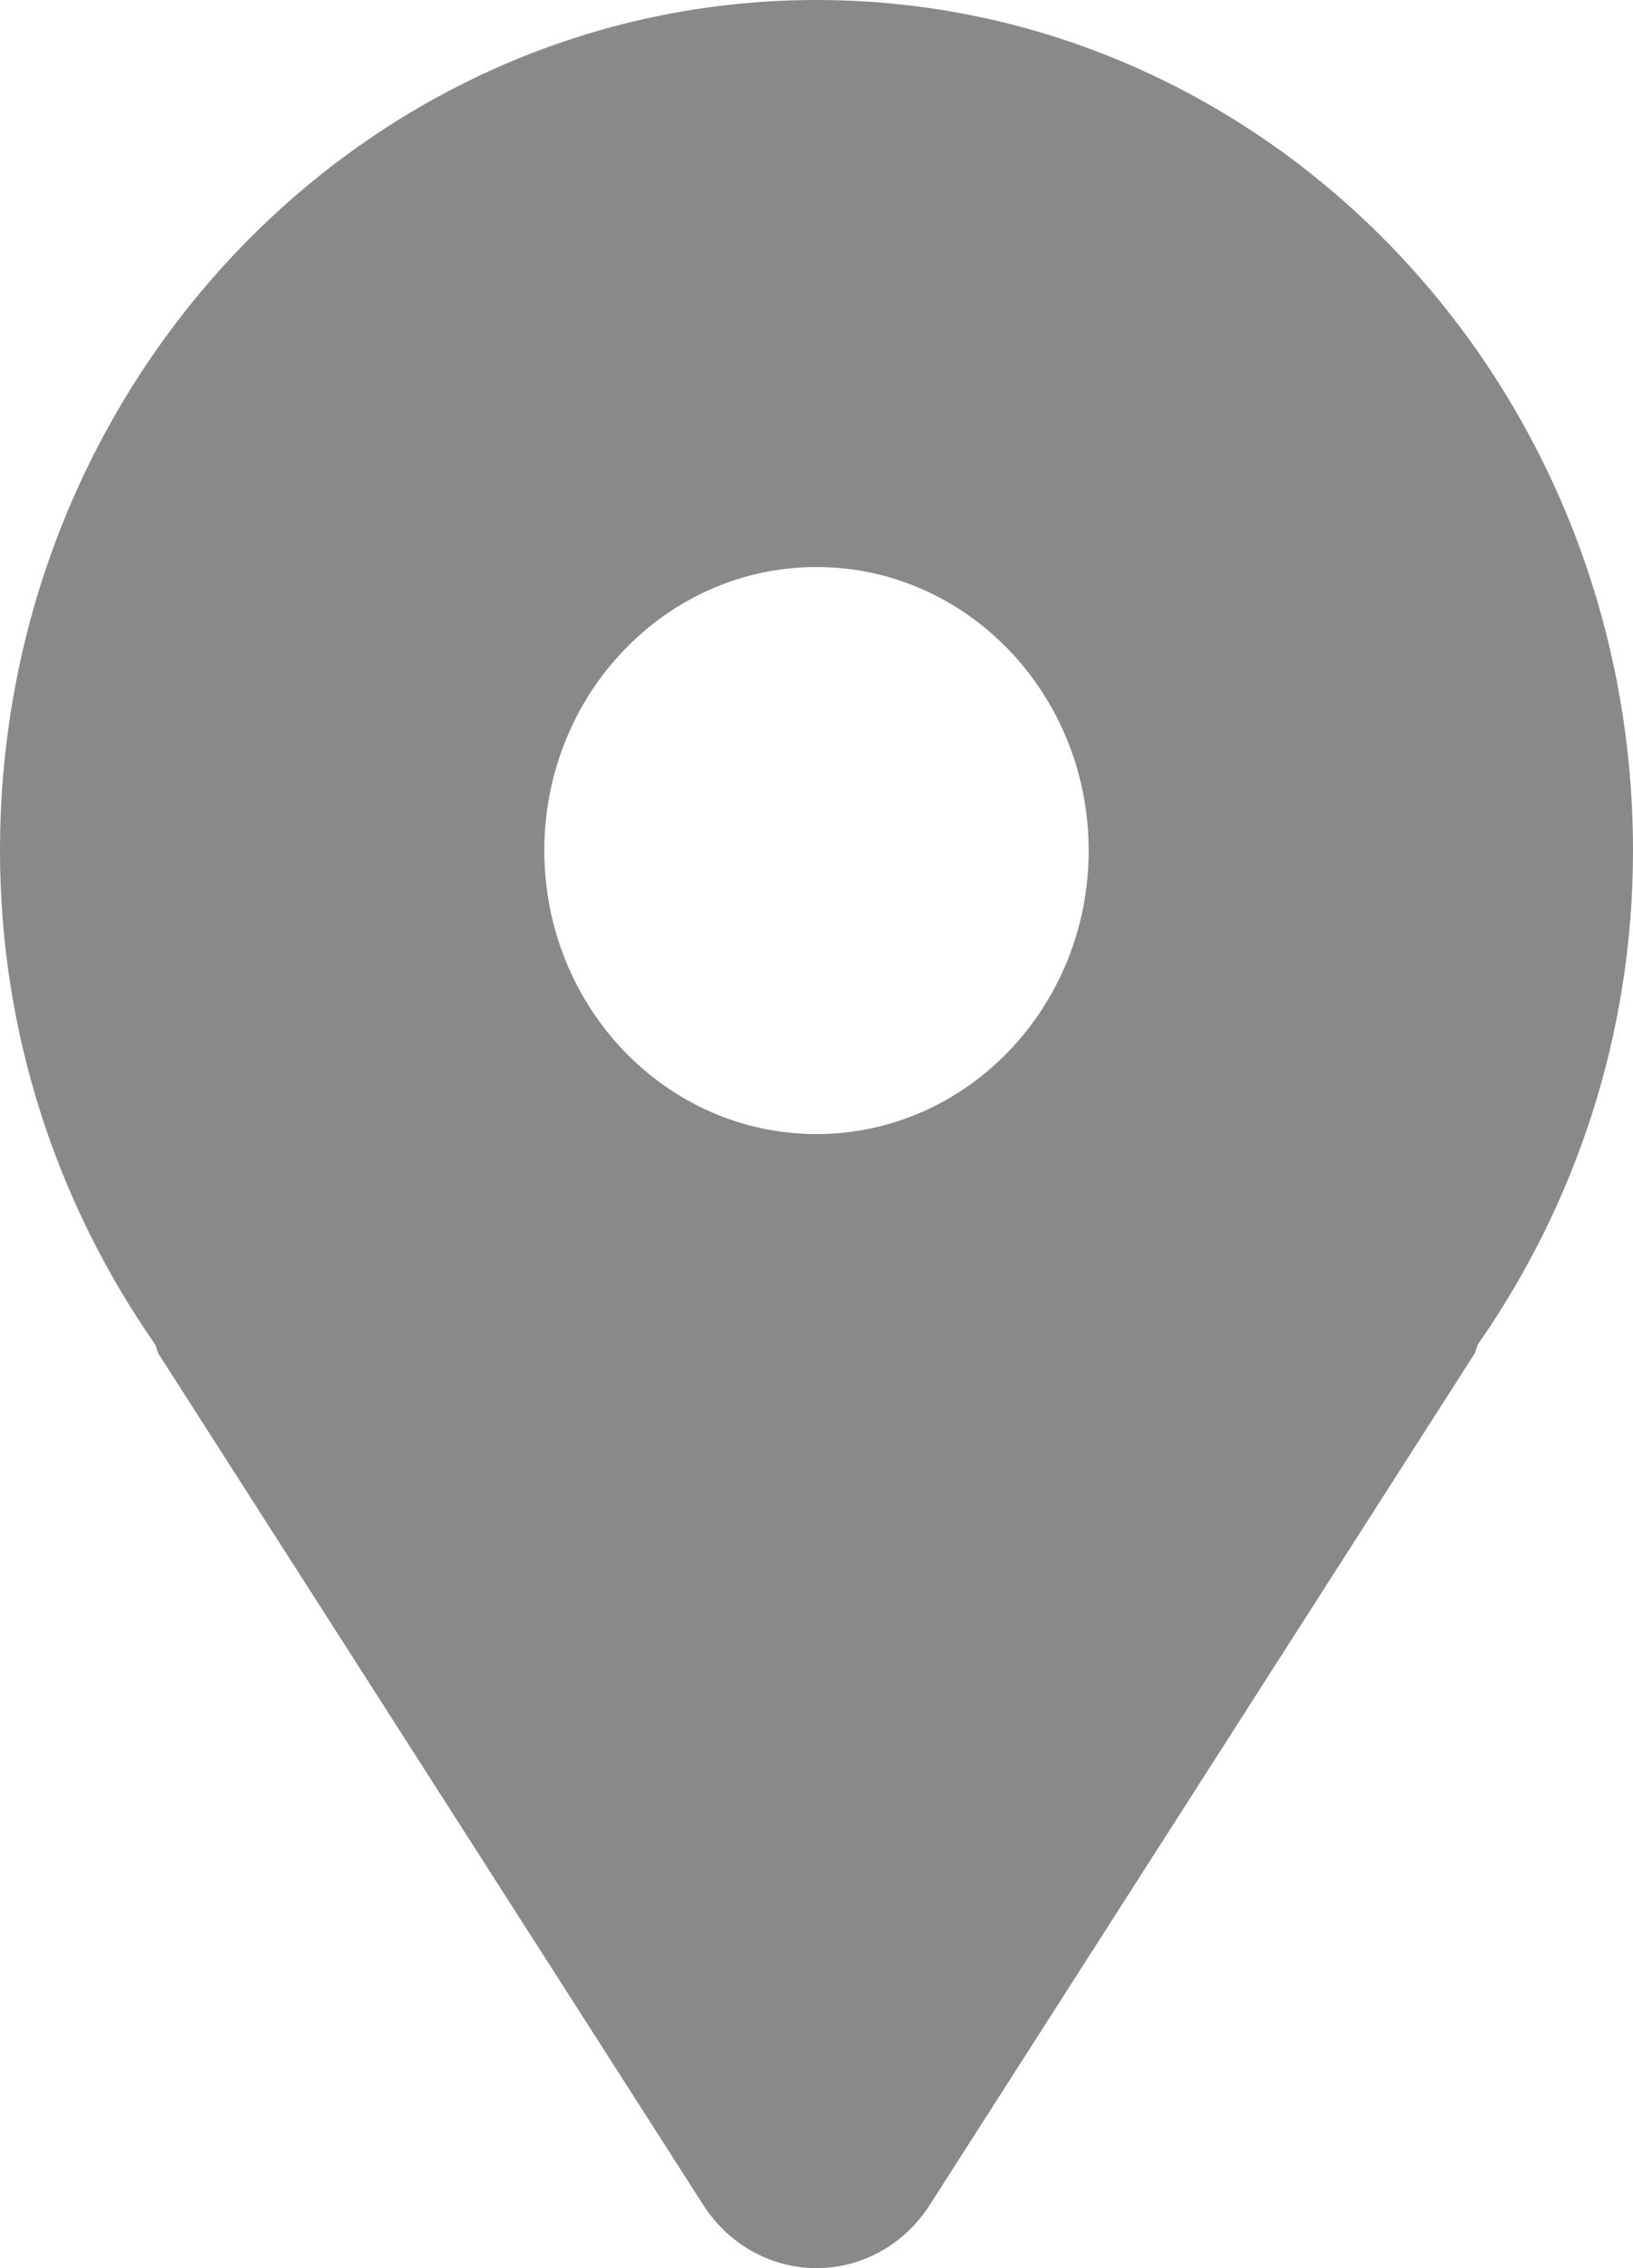 <svg width="18" height="25" viewBox="0 0 18 25" fill="none" xmlns="http://www.w3.org/2000/svg">
<path d="M9 0C4.03 0 0 4.198 0 9.375C0 11.414 0.642 13.284 1.708 14.816C1.727 14.853 1.73 14.894 1.752 14.929L7.752 24.304C8.03 24.739 8.499 25 9 25C9.501 25 9.97 24.739 10.248 24.304L16.248 14.929C16.27 14.894 16.273 14.853 16.292 14.816C17.358 13.284 18 11.414 18 9.375C18 4.198 13.97 0 9 0ZM9 12.5C7.343 12.5 6 11.101 6 9.375C6 7.649 7.343 6.25 9 6.25C10.657 6.25 12 7.649 12 9.375C12 11.101 10.657 12.5 9 12.5Z" fill="#898989"/>
</svg>
